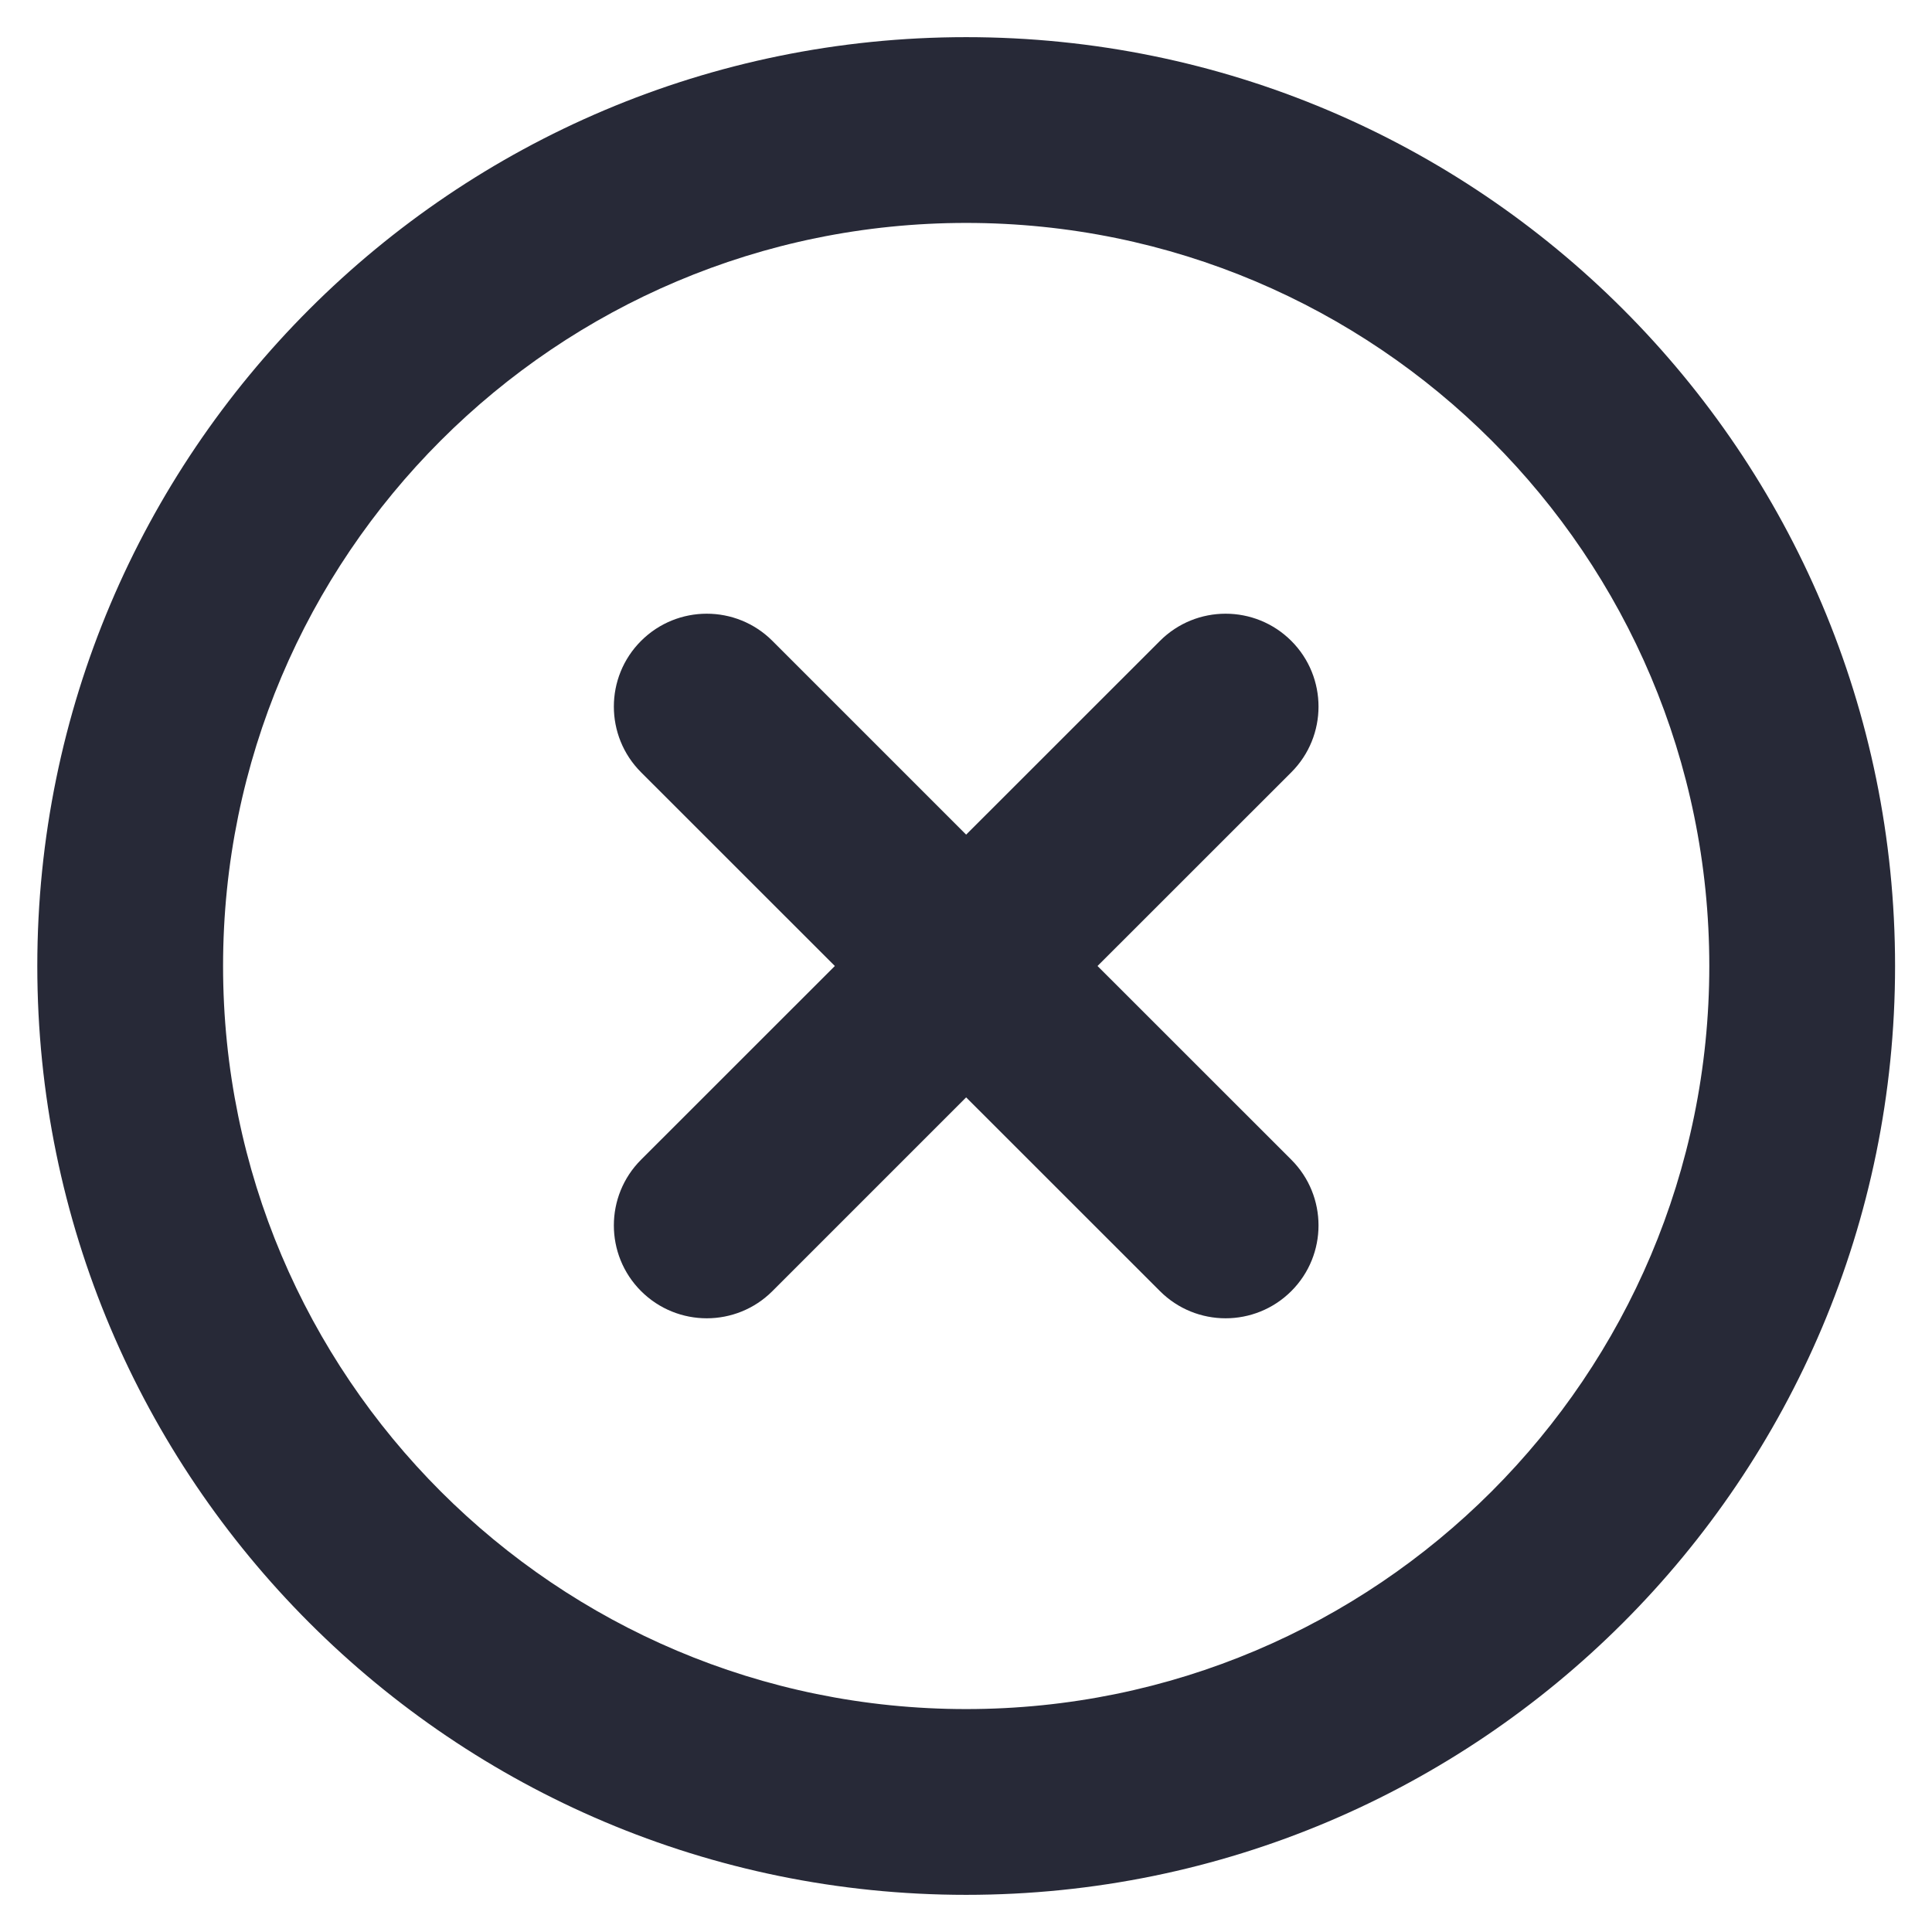 <svg width="26" height="26" viewBox="0 0 26 26" fill="none" xmlns="http://www.w3.org/2000/svg">
<path d="M8.627 8.625C9.116 8.137 9.907 8.137 10.395 8.625L13.002 11.232L15.61 8.625C16.098 8.137 16.889 8.137 17.378 8.625C17.866 9.113 17.866 9.905 17.378 10.393L14.77 13L17.378 15.607C17.866 16.095 17.866 16.887 17.378 17.375C16.889 17.863 16.098 17.863 15.61 17.375L13.002 14.768L10.395 17.375C9.907 17.863 9.116 17.863 8.627 17.375C8.139 16.887 8.139 16.095 8.627 15.607L11.235 13L8.627 10.393C8.139 9.905 8.139 9.113 8.627 8.625Z" fill="#272937"/>
<path fill-rule="evenodd" clip-rule="evenodd" d="M25.503 13C25.503 19.904 19.906 25.5 13.002 25.5C6.099 25.5 0.502 19.904 0.502 13C0.502 6.096 6.099 0.5 13.002 0.5C19.906 0.5 25.503 6.096 25.503 13ZM23.003 13C23.003 18.523 18.525 23 13.002 23C7.48 23 3.002 18.523 3.002 13C3.002 7.477 7.48 3 13.002 3C18.525 3 23.003 7.477 23.003 13Z" fill="#272937"/>
</svg>
